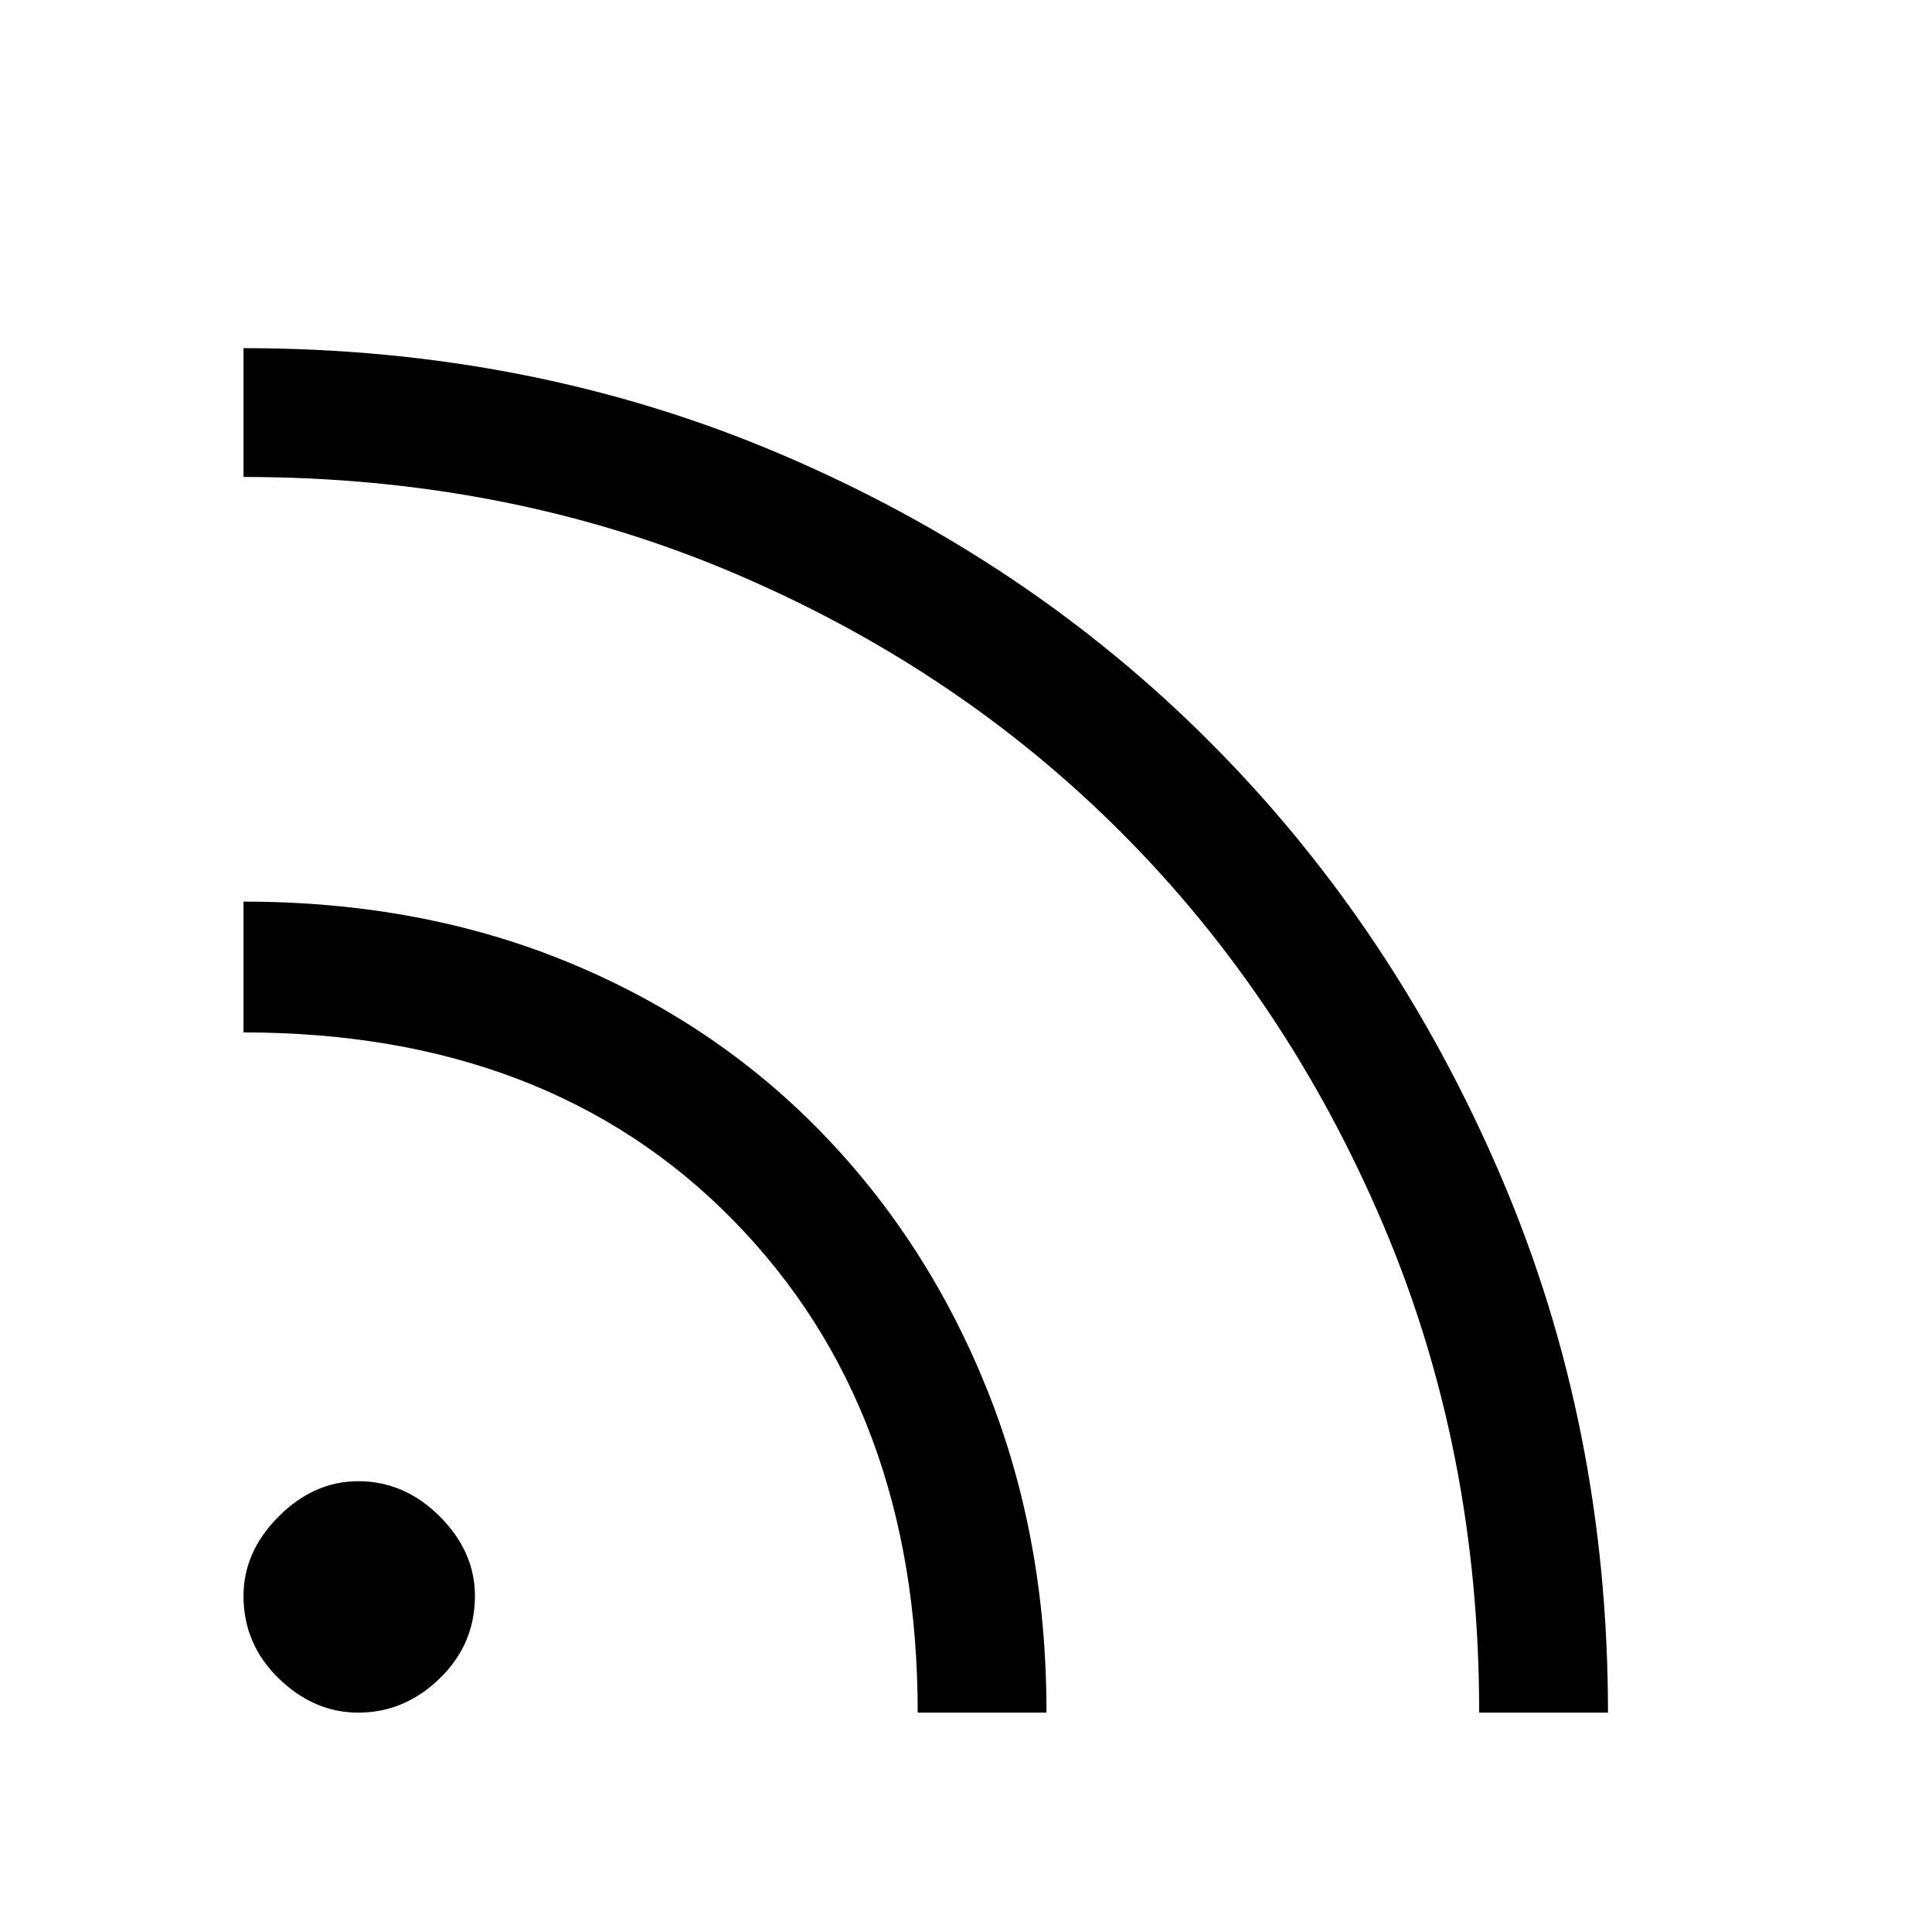 <svg xmlns="http://www.w3.org/2000/svg" height="48" width="48"><path d="M8.9 42.55Q7.8 42.55 6.925 41.7Q6.05 40.85 6.05 39.65Q6.05 38.55 6.925 37.675Q7.8 36.8 8.9 36.8Q10.05 36.8 10.925 37.675Q11.8 38.55 11.8 39.65Q11.8 40.85 10.925 41.7Q10.05 42.55 8.9 42.55ZM36.75 42.55Q36.75 36.05 34.375 30.45Q32 24.85 27.9 20.725Q23.8 16.6 18.2 14.225Q12.6 11.85 6.05 11.85V8.65Q13.2 8.65 19.375 11.275Q25.55 13.9 30.1 18.475Q34.65 23.05 37.3 29.25Q39.95 35.45 39.95 42.55ZM22.8 42.55Q22.8 35 18.225 30.325Q13.65 25.65 6.05 25.65V22.4Q10.45 22.4 14.1 23.9Q17.75 25.4 20.4 28.125Q23.05 30.85 24.525 34.525Q26 38.2 26 42.55Z"/></svg>